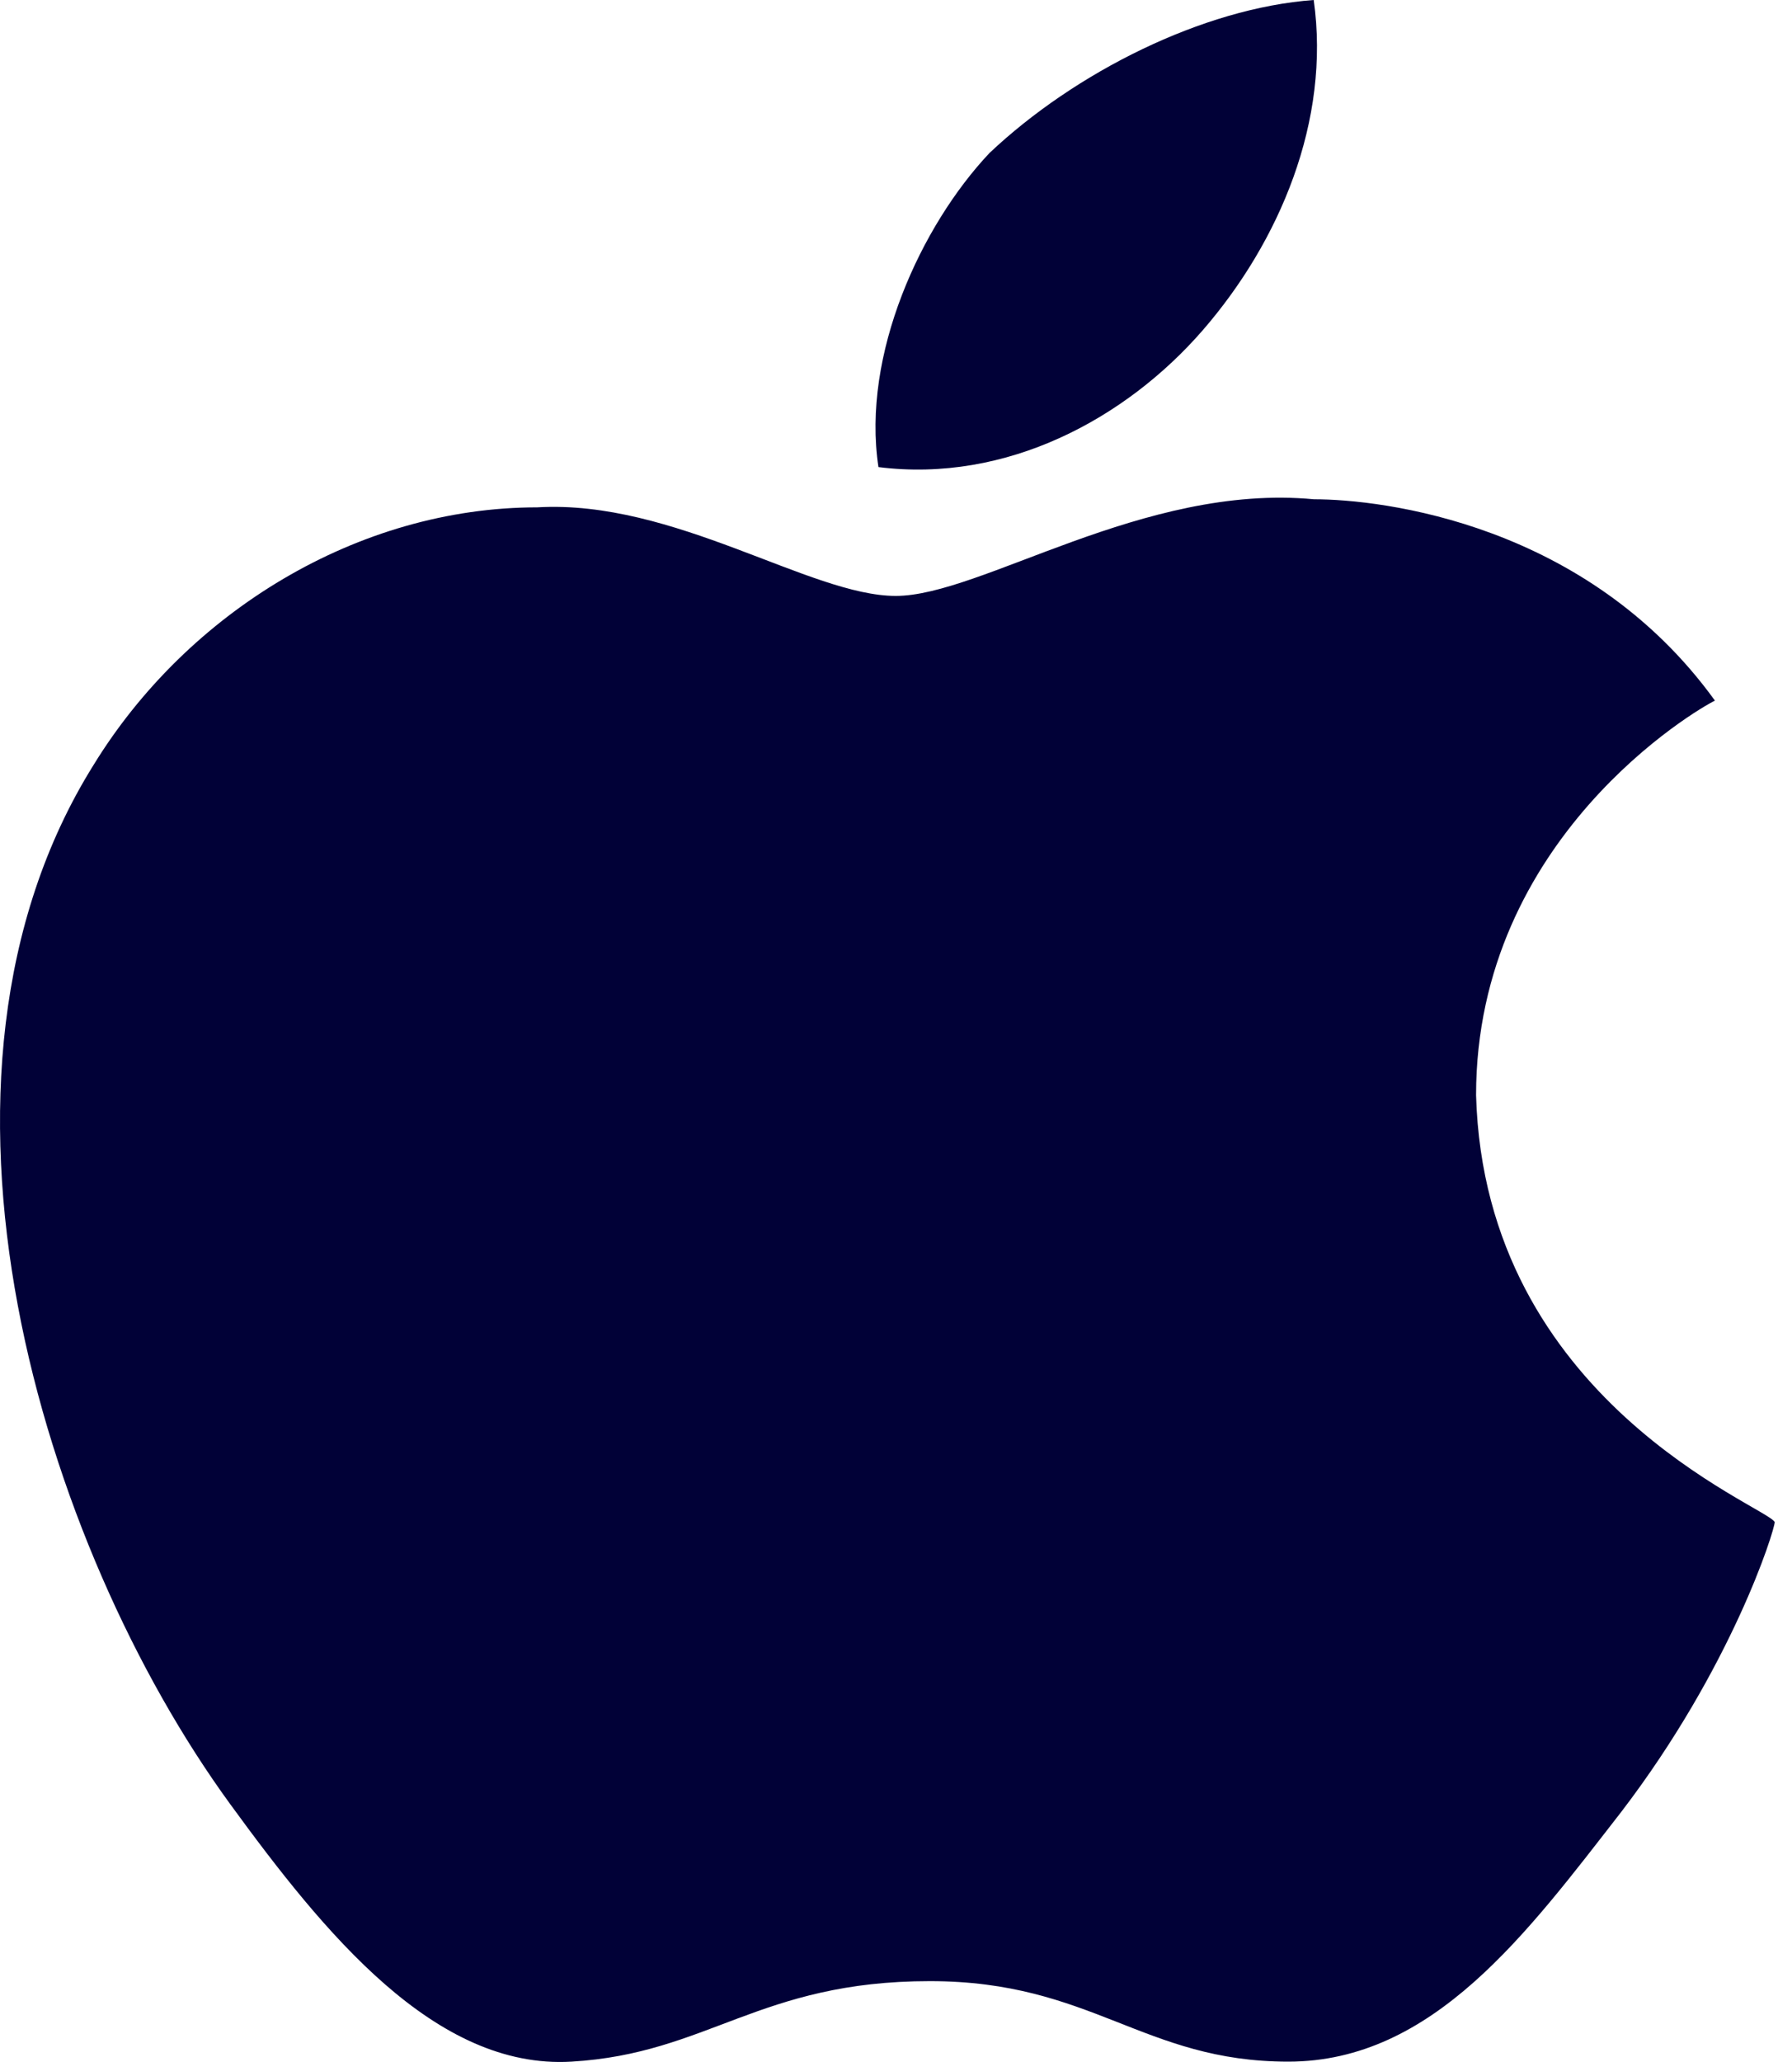 <svg width="20" height="23" viewBox="0 0 20 23" fill="none" xmlns="http://www.w3.org/2000/svg">
<path d="M16.474 12.216C16.474 9.342 18.95 7.904 19.14 7.815C17.712 5.838 15.426 5.569 14.664 5.569C12.759 5.389 10.95 6.647 9.997 6.647C9.045 6.647 7.521 5.569 5.997 5.659C3.997 5.659 2.092 6.826 1.044 8.533C-1.146 12.037 0.473 17.247 2.568 20.122C3.616 21.559 4.854 23.086 6.378 22.996C7.902 22.907 8.473 22.098 10.378 22.098C12.188 22.098 12.759 22.996 14.378 22.996C15.997 22.996 17.045 21.559 18.093 20.212C19.331 18.595 19.807 17.067 19.807 16.977C19.712 16.798 16.569 15.63 16.474 12.216Z" fill="#010137"/>
<path d="M13.424 3.683C14.281 2.695 14.852 1.347 14.662 0C13.424 0.09 11.995 0.808 11.043 1.707C10.281 2.515 9.614 3.953 9.804 5.21C11.233 5.39 12.566 4.671 13.424 3.683Z" fill="#010137"/>
</svg>
